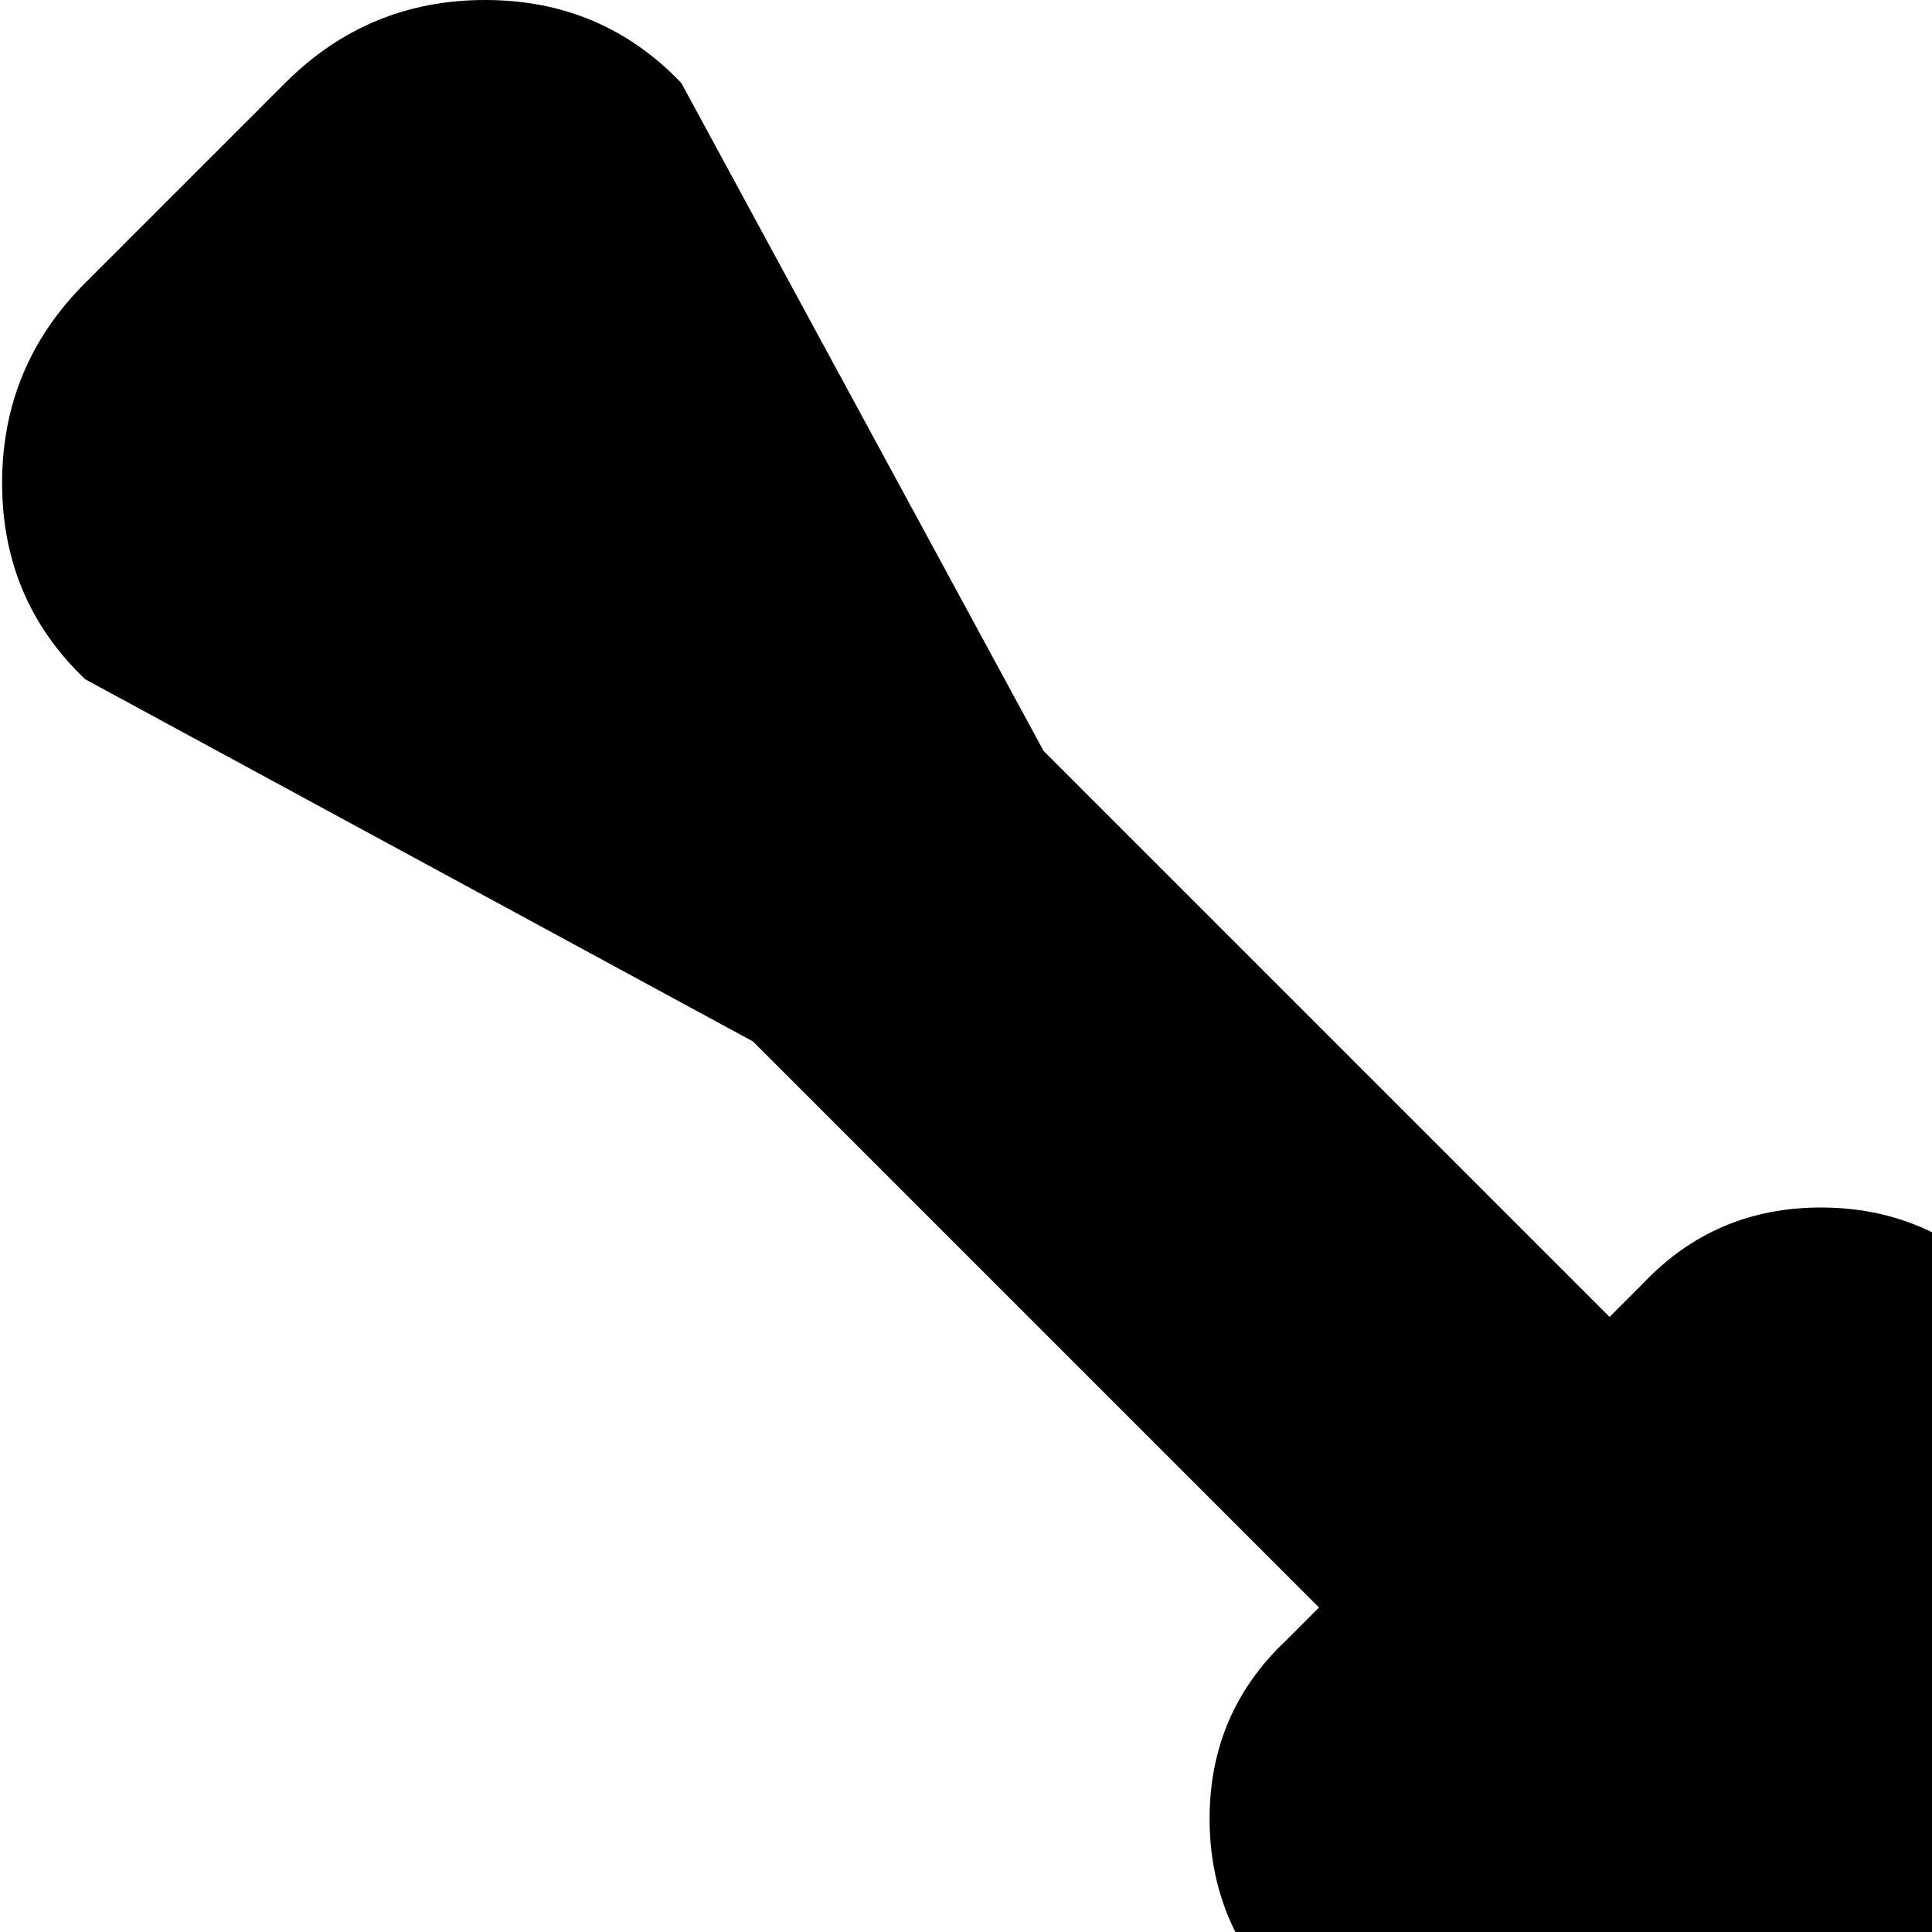 <svg xmlns="http://www.w3.org/2000/svg" version="1.1" viewBox="0 0 512 512" fill="currentColor"><path fill="currentColor" d="M896.556 256q-53 0-90.5-37.5t-37.5-90.5t37.5-90.5t90.5-37.5t90.5 37.5t37.5 90.5t-37.5 90.5t-90.5 37.5m108 653l-95 95q-19 20-47 20t-48-20l-474-474q-20-20-20-48t20-47l9-9l-150-150l-177-96q-22-21-22-52t22-53l53-53q22-22 53-22t52 22l96 177l150 150l9-9q19-20 47-20t48 20l474 474q20 20 20 48t-20 47"/></svg>